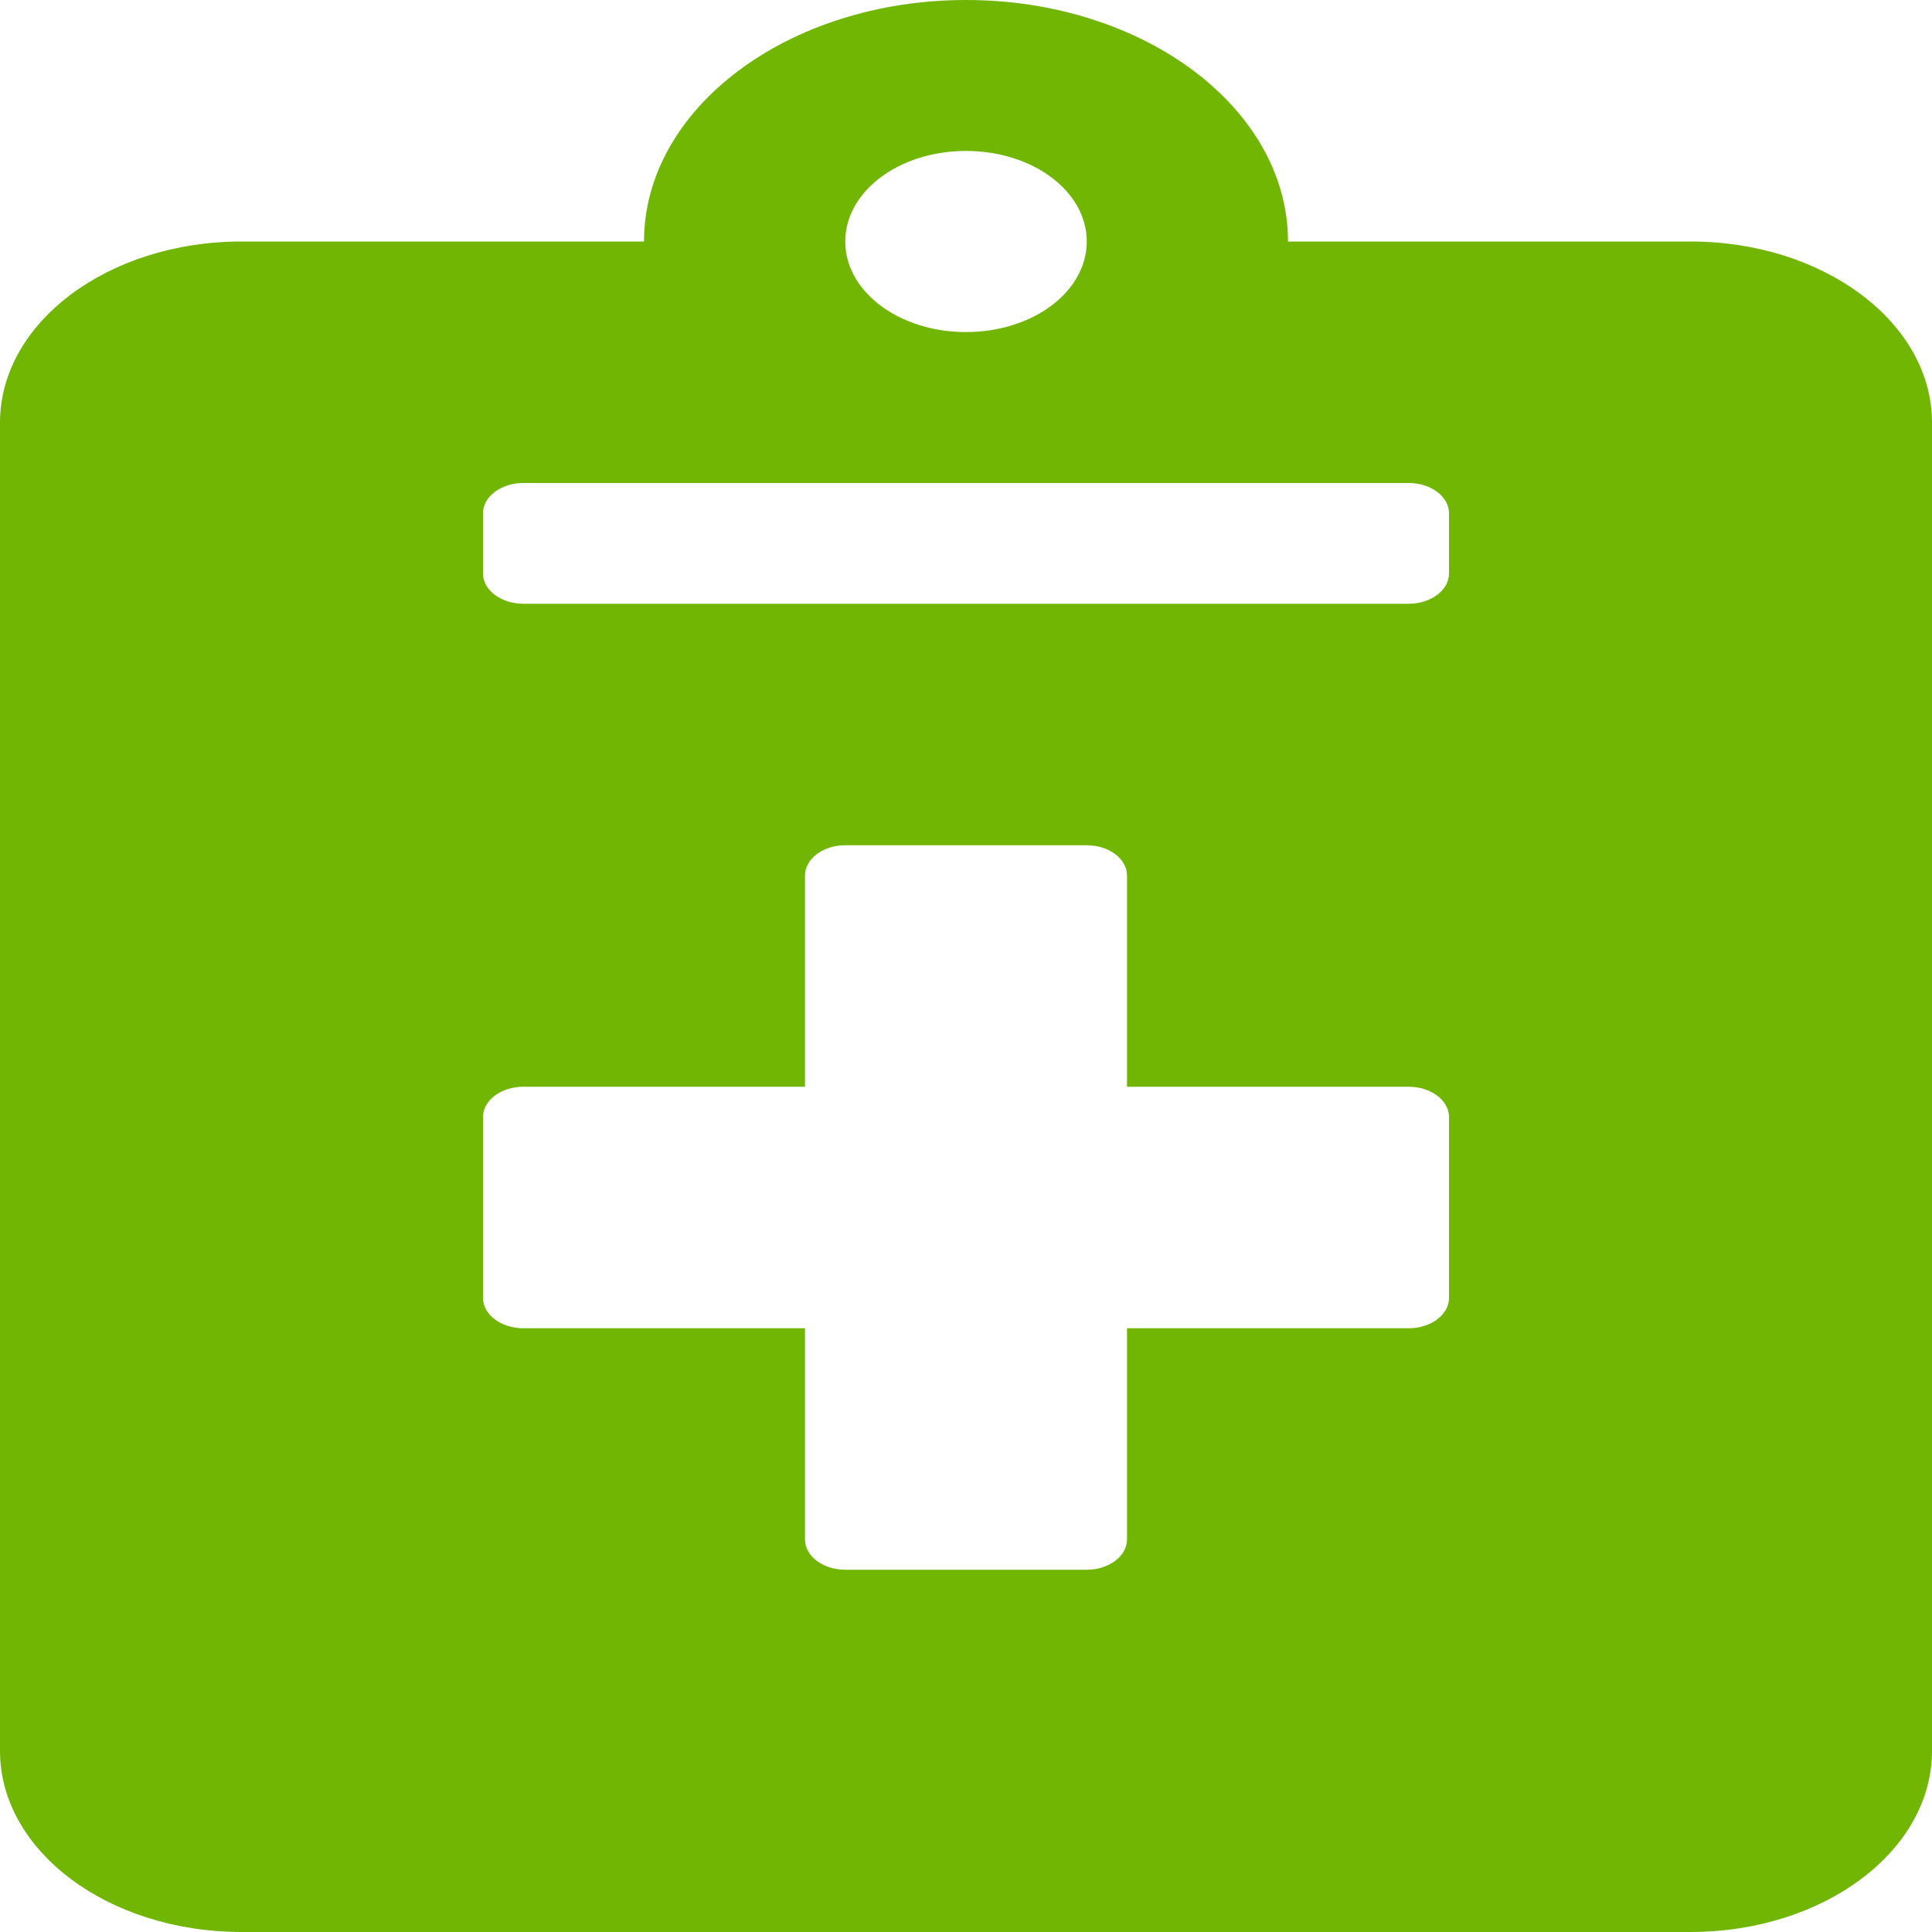 ﻿<?xml version="1.0" encoding="utf-8"?>
<svg version="1.1" xmlns:xlink="http://www.w3.org/1999/xlink" width="24px" height="24px" xmlns="http://www.w3.org/2000/svg">
  <g transform="matrix(1 0 0 1 -109 -195 )">
    <path d="M 24 5.25  C 24 4.008  22.656 3  21 3  L 16 3  C 16 1.345  14.206 0  12 0  C 9.794 0  8 1.345  8 3  L 3 3  C 1.344 3  0 4.008  0 5.25  L 0 21.75  C 0 22.992  1.344 24  3 24  L 21 24  C 22.656 24  24 22.992  24 21.75  L 24 5.25  Z M 10.5 3  C 10.5 2.377  11.169 1.875  12 1.875  C 12.831 1.875  13.5 2.377  13.5 3  C 13.5 3.623  12.831 4.125  12 4.125  C 11.169 4.125  10.5 3.623  10.5 3  Z M 18 13.875  L 18 16.125  C 18 16.331  17.775 16.5  17.5 16.5  L 14 16.5  L 14 19.125  C 14 19.331  13.775 19.5  13.5 19.5  L 10.5 19.5  C 10.225 19.5  10 19.331  10 19.125  L 10 16.5  L 6.5 16.5  C 6.225 16.5  6 16.331  6 16.125  L 6 13.875  C 6 13.669  6.225 13.5  6.5 13.5  L 10 13.5  L 10 10.875  C 10 10.669  10.225 10.5  10.5 10.5  L 13.5 10.5  C 13.775 10.5  14 10.669  14 10.875  L 14 13.5  L 17.5 13.5  C 17.775 13.5  18 13.669  18 13.875  Z M 18 6.375  L 18 7.125  C 18 7.331  17.775 7.5  17.5 7.5  L 6.5 7.5  C 6.225 7.5  6 7.331  6 7.125  L 6 6.375  C 6 6.169  6.225 6  6.5 6  L 17.5 6  C 17.775 6  18 6.169  18 6.375  Z " fill-rule="nonzero" fill="#70b603" stroke="none" transform="matrix(1 0 0 1 109 195 )" />
  </g>
</svg>